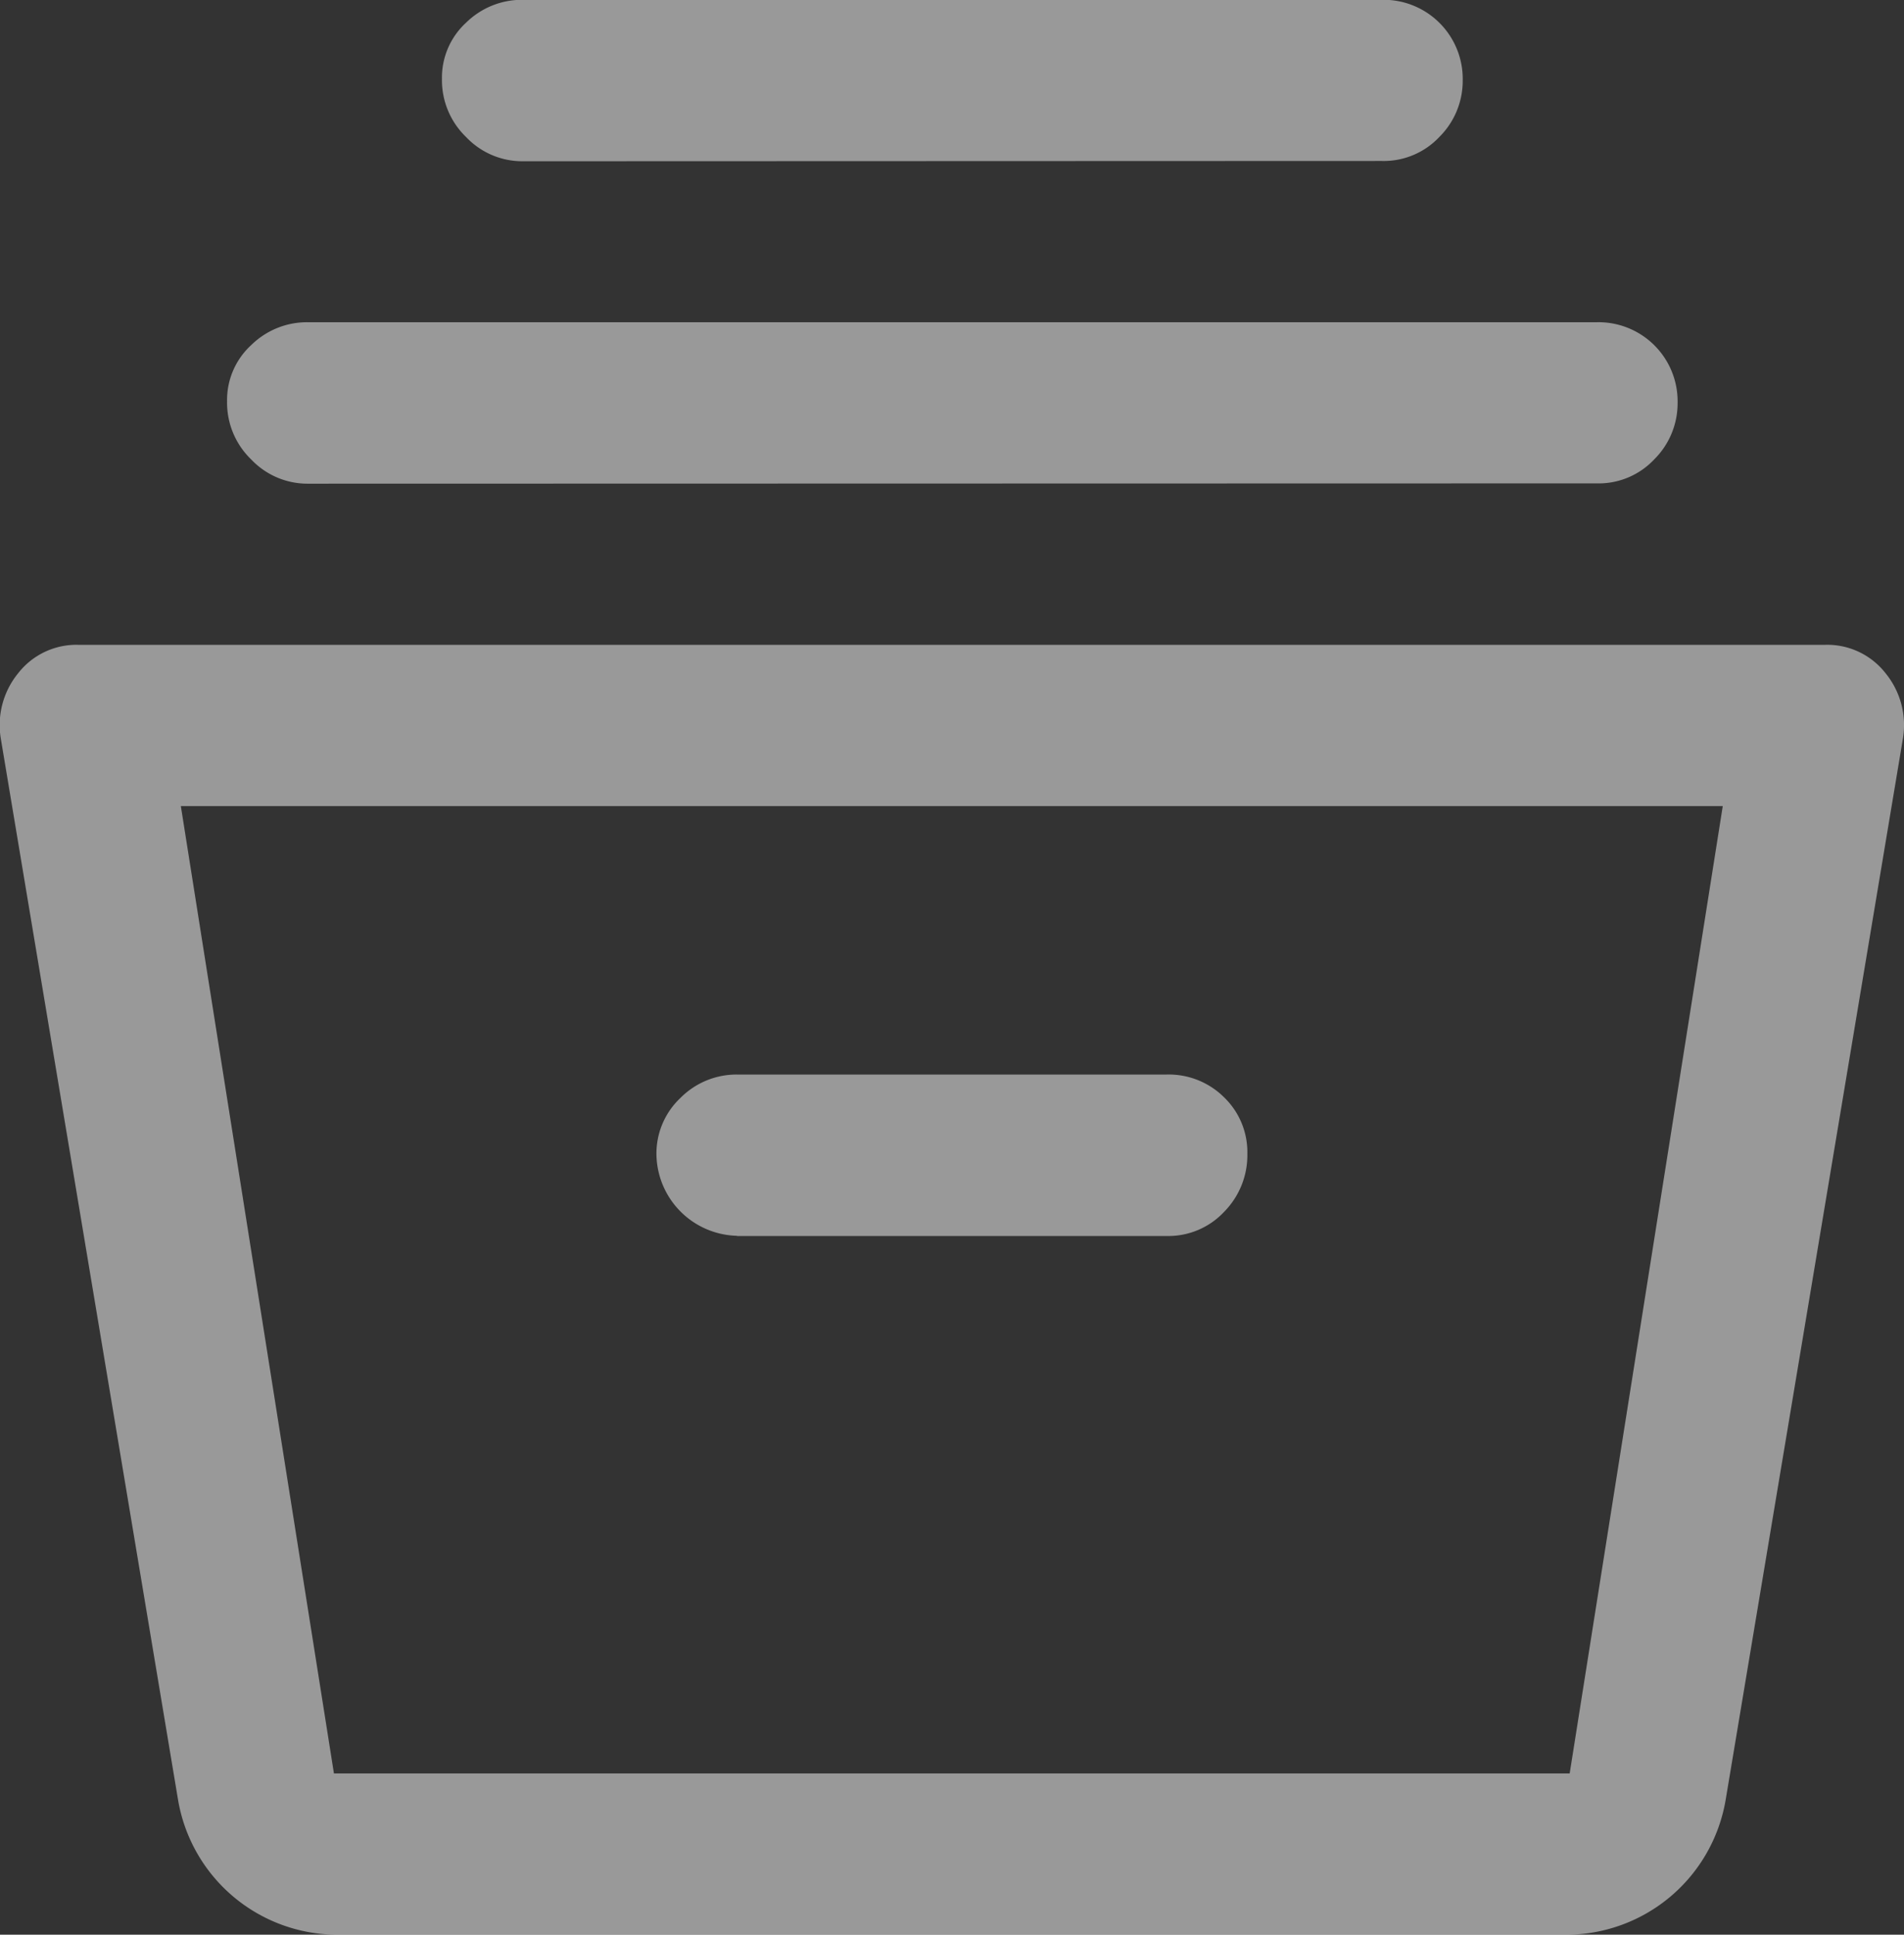 <svg xmlns="http://www.w3.org/2000/svg" width="19.688" height="20" viewBox="0 0 19.688 20"><rect x="0" y="0" width="19.688" height="20" fill="#333333" stroke="none"/><defs><style>.a{fill:#fff;opacity:0.5;}</style></defs><path class="a" d="M129.1,236a1.673,1.673,0,0,1-1.639-1.389l-1.833-10.972a.847.847,0,0,1,.18-.681.764.764,0,0,1,.625-.292H144.49a.764.764,0,0,1,.625.292.847.847,0,0,1,.18.681l-1.833,10.972A1.673,1.673,0,0,1,141.824,236Zm-1.611-11.667,1.583,10h12.778l1.583-10Zm5.75,4.444h4.444a.789.789,0,0,0,.594-.25.833.833,0,0,0,.24-.6.787.787,0,0,0-.24-.583.812.812,0,0,0-.594-.236H133.24a.817.817,0,0,0-.583.24.789.789,0,0,0-.25.594.854.854,0,0,0,.833.833ZM128.8,221a.8.8,0,0,1-.583-.25.815.815,0,0,1-.25-.6.77.77,0,0,1,.25-.583.823.823,0,0,1,.583-.236h13.333a.818.818,0,0,1,.833.833.817.817,0,0,1-.24.583.789.789,0,0,1-.594.25Zm2.222-3.333a.8.8,0,0,1-.583-.25.815.815,0,0,1-.25-.6.77.77,0,0,1,.25-.583.823.823,0,0,1,.583-.236h8.889a.818.818,0,0,1,.833.833.817.817,0,0,1-.24.583.789.789,0,0,1-.594.25Zm-1.944,16.667h0Z" transform="translate(-125.619 -216)"/></svg>